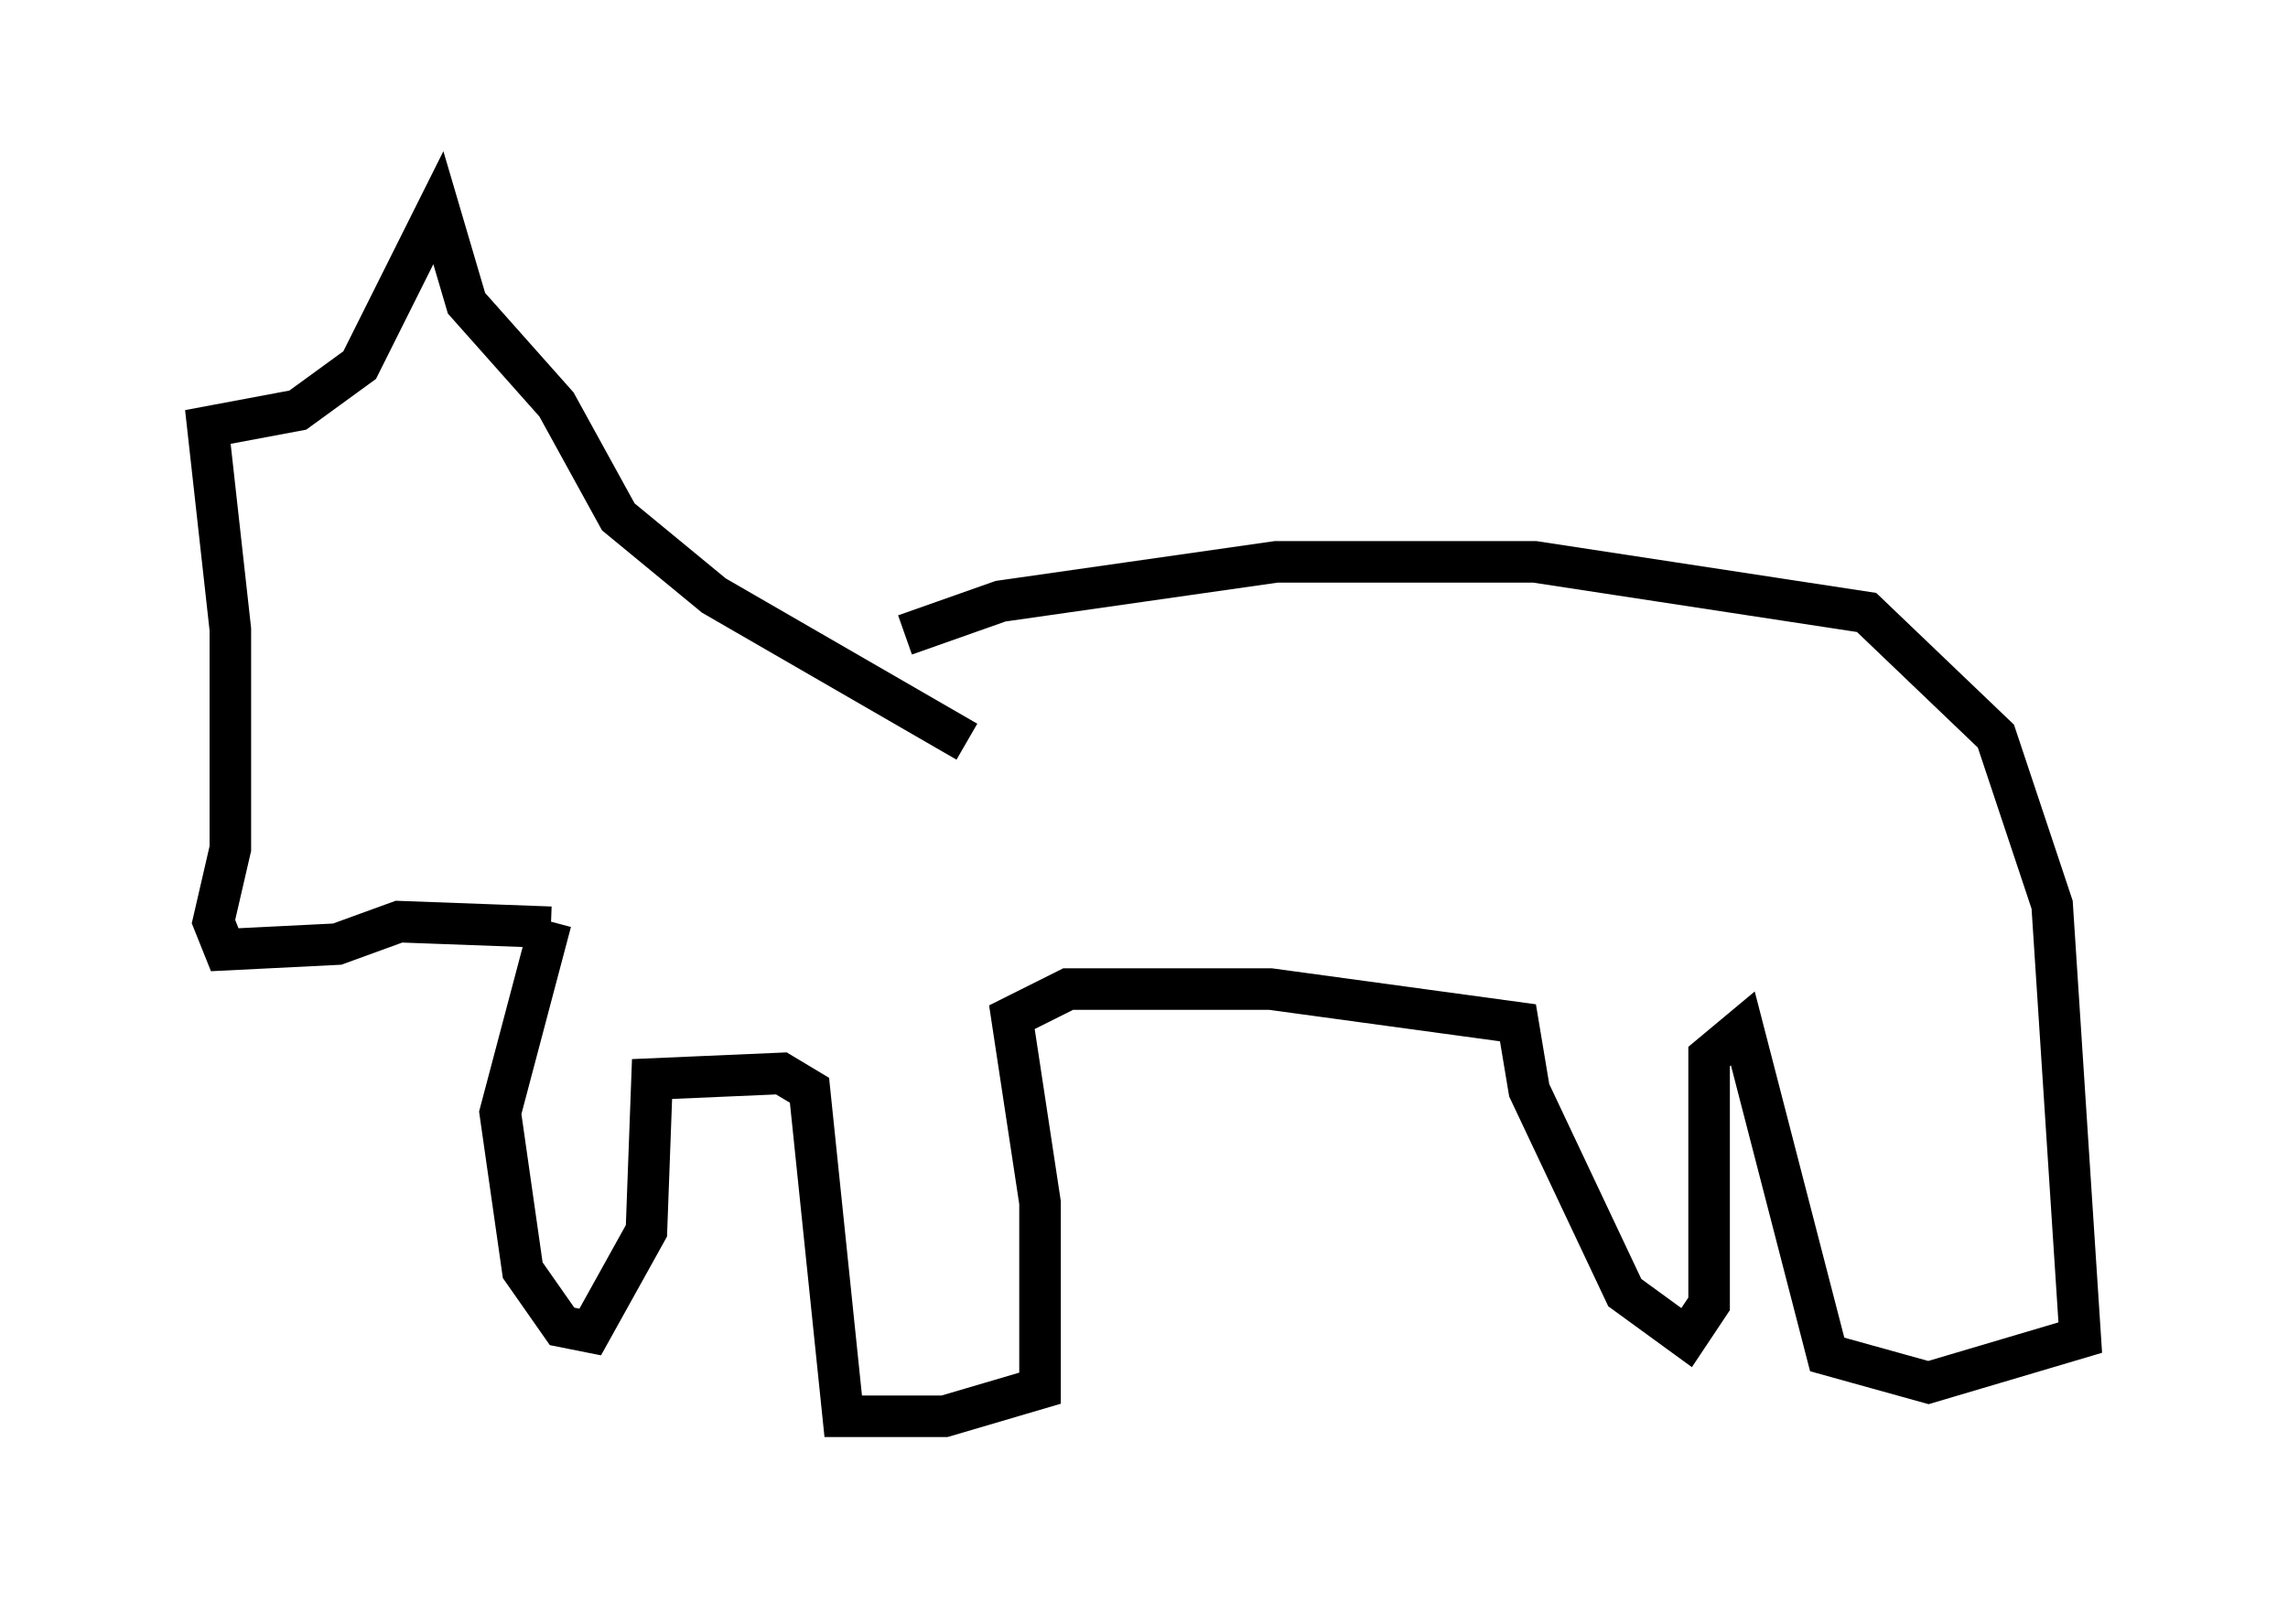 <?xml version="1.0" encoding="utf-8" ?>
<svg baseProfile="full" height="39.093" version="1.1" width="55.06" xmlns="http://www.w3.org/2000/svg" xmlns:ev="http://www.w3.org/2001/xml-events" xmlns:xlink="http://www.w3.org/1999/xlink"><defs /><rect fill="white" height="39.093" width="55.06" x="0" y="0" /><path d="M19.614, 16.637 m2.165, -1.353 l2.3, -0.812 6.631, -0.947 l6.225, 0.0 7.984, 1.218 l3.112, 2.977 1.353, 4.059 l0.677, 10.419 -3.654, 1.083 l-2.436, -0.677 -2.03, -7.848 l-0.812, 0.677 0.0, 5.954 l-0.541, 0.812 -1.488, -1.083 l-2.3, -4.871 -0.271, -1.624 l-5.954, -0.812 -4.871, 0.0 l-1.353, 0.677 0.677, 4.465 l0.0, 4.465 -2.3, 0.677 l-2.436, 0.0 -0.812, -7.848 l-0.677, -0.406 -3.112, 0.135 l-0.135, 3.654 -1.353, 2.436 l-0.677, -0.135 -0.947, -1.353 l-0.541, -3.789 1.218, -4.601 m0.0, 0.135 l-3.654, -0.135 -1.488, 0.541 l-2.706, 0.135 -0.271, -0.677 l0.406, -1.759 0.0, -5.277 l-0.541, -4.871 2.165, -0.406 l1.488, -1.083 1.894, -3.789 l0.677, 2.3 2.165, 2.436 l1.488, 2.706 2.3, 1.894 l6.089, 3.518 " fill="none" stroke="black" stroke-width="1" /></svg>